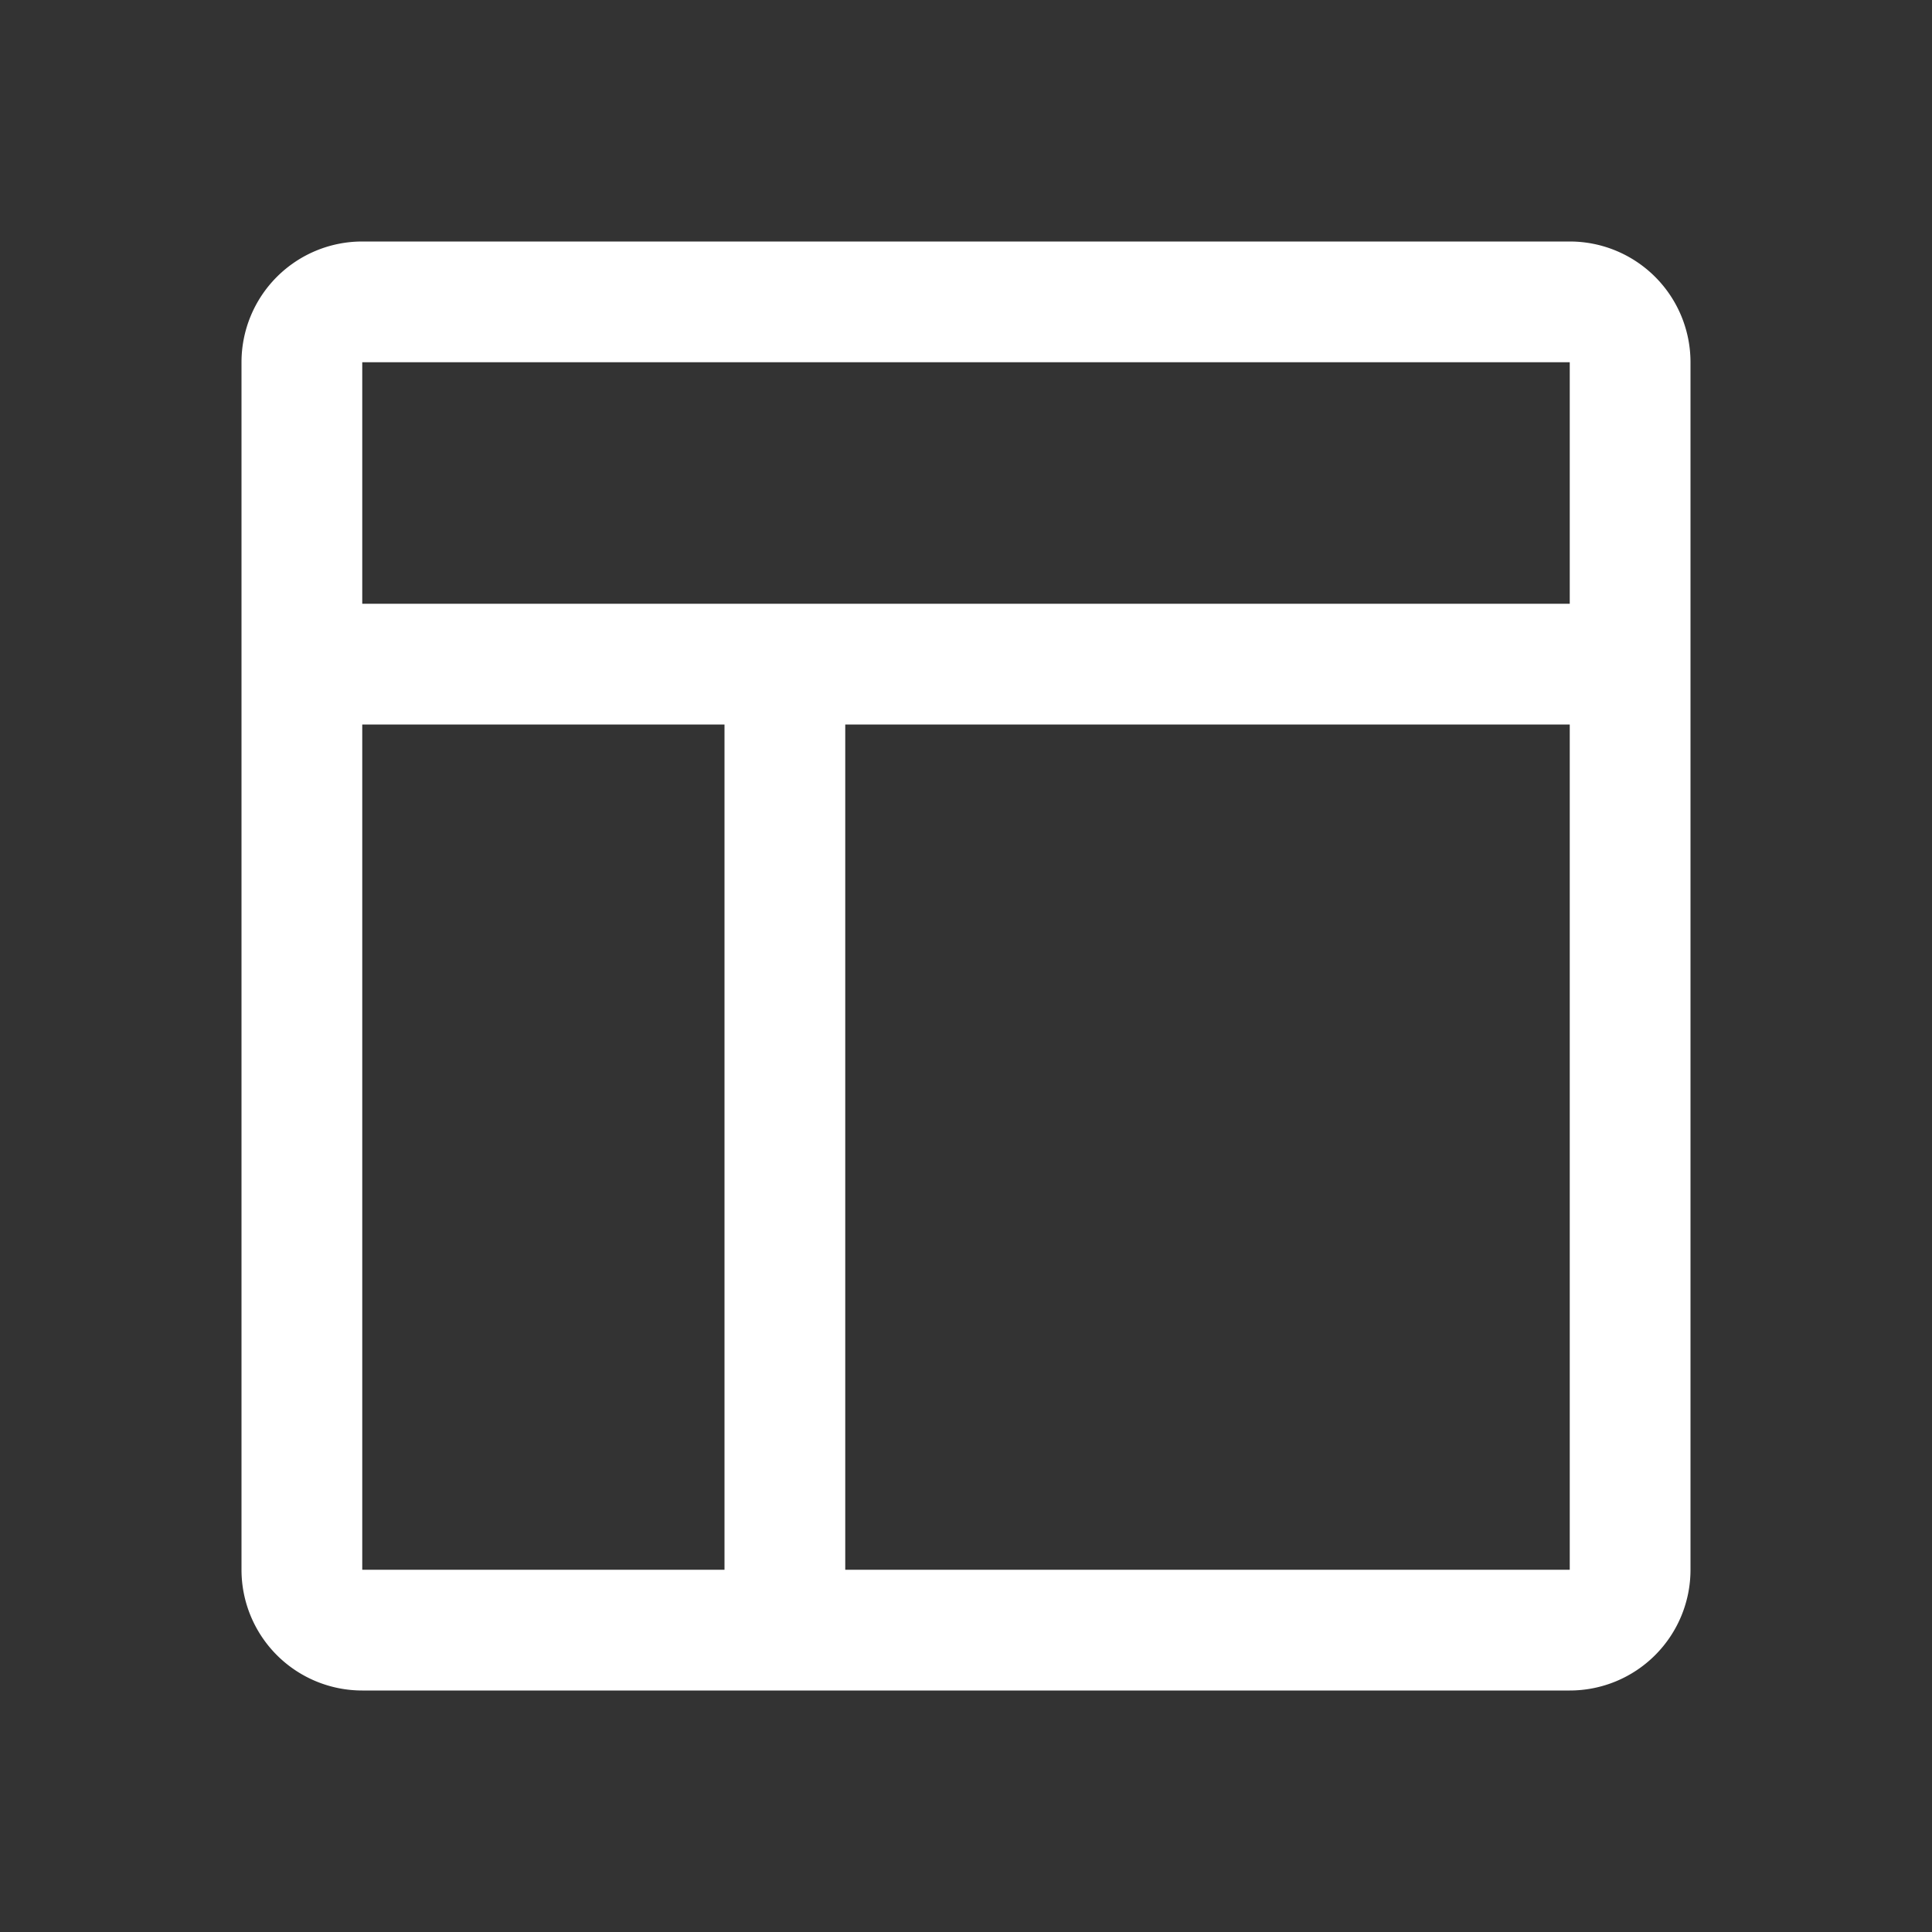 <?xml version="1.0" standalone="no"?><!DOCTYPE svg PUBLIC "-//W3C//DTD SVG 1.1//EN" "http://www.w3.org/Graphics/SVG/1.1/DTD/svg11.dtd"><svg t="1744096168461" class="icon" viewBox="0 0 1024 1024" version="1.1" xmlns="http://www.w3.org/2000/svg" p-id="3168" xmlns:xlink="http://www.w3.org/1999/xlink" width="200" height="200"><rect x="0" y="0" width="1024" height="1024" fill="#333333" stroke="none"/><path d="M192 896a64 64 0 0 1-64-64V192a64 64 0 0 1 64-64h640a64 64 0 0 1 64 64v640a64 64 0 0 1-64 64H192z m192-512H192v448h192V384z m448 0H448v448h384V384z m0-192H192v128h640V192z" fill="#ffffff" p-id="3169"></path></svg>